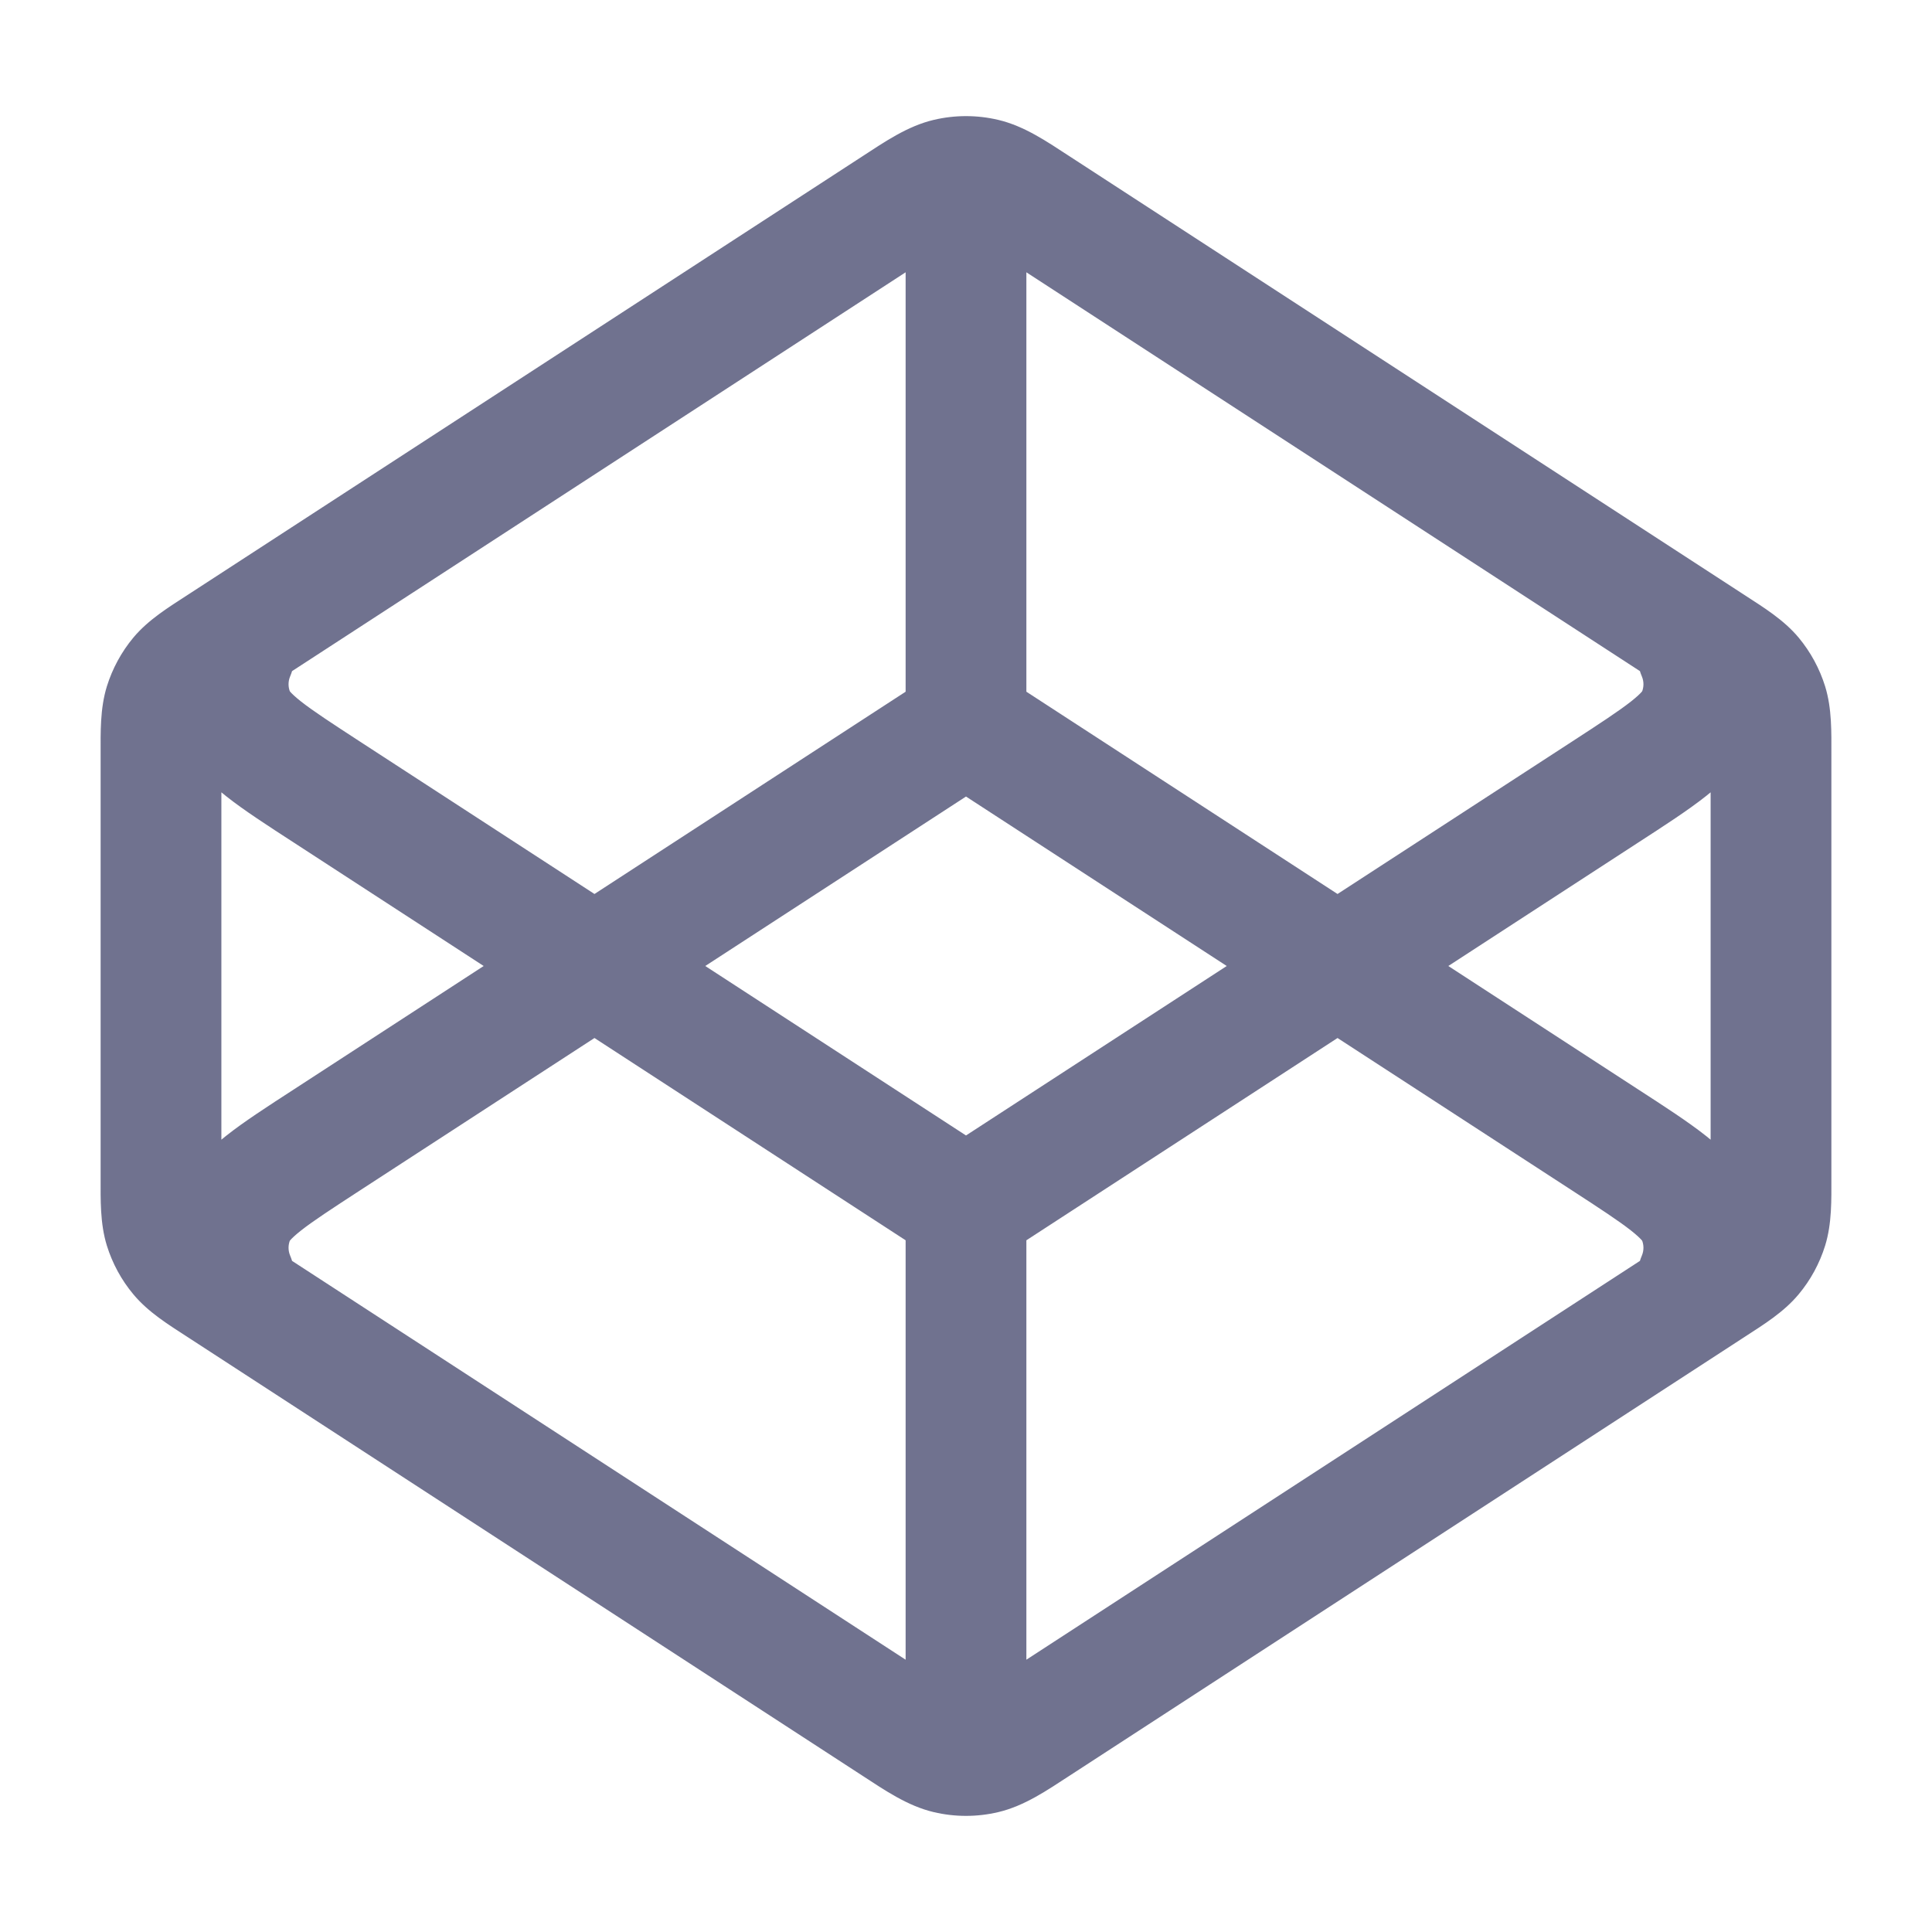 <svg width="24" height="24" viewBox="0 0 24 24" fill="none" xmlns="http://www.w3.org/2000/svg">
<path d="M4.064 14.158L4.473 14.787L4.064 14.158ZM19.936 14.158L19.527 14.787L19.936 14.158ZM21.087 15.113L21.779 14.822L21.779 14.822L21.087 15.113ZM20.396 15.597C20.235 15.979 20.415 16.418 20.797 16.579C21.178 16.739 21.618 16.56 21.779 16.178L20.396 15.597ZM2.913 15.113L2.222 14.822H2.222L2.913 15.113ZM2.222 16.178C2.382 16.56 2.822 16.739 3.204 16.579C3.585 16.418 3.765 15.979 3.604 15.597L2.222 16.178ZM4.064 9.841L4.473 9.213L4.064 9.841ZM19.936 9.841L20.345 10.47L19.936 9.841ZM21.087 8.887L21.779 9.178L21.779 9.178L21.087 8.887ZM21.779 7.822C21.618 7.44 21.178 7.261 20.797 7.421C20.415 7.582 20.235 8.021 20.396 8.403L21.779 7.822ZM2.913 8.887L3.604 8.597L2.913 8.887ZM3.604 8.403C3.765 8.021 3.585 7.582 3.204 7.421C2.822 7.261 2.382 7.44 2.222 7.822L3.604 8.403ZM11.25 21.5C11.25 21.914 11.586 22.25 12 22.25C12.414 22.25 12.75 21.914 12.75 21.5H11.25ZM12.75 2.5C12.75 2.086 12.414 1.75 12 1.75C11.586 1.75 11.25 2.086 11.25 2.5H12.75ZM21.272 15.973L20.863 15.344L21.272 15.973ZM21.767 15.598L21.192 15.118L21.767 15.598ZM21.956 15.251L22.673 15.472L21.956 15.251ZM2.044 15.251L1.327 15.472L2.044 15.251ZM2.728 15.973L3.137 15.344L2.728 15.973ZM2.233 15.598L2.808 15.118L2.233 15.598ZM21.272 8.027L21.681 7.398L21.272 8.027ZM21.767 8.401L21.192 8.882L21.767 8.401ZM21.956 8.749L22.673 8.528L21.956 8.749ZM11.128 21.433L10.719 22.062L11.128 21.433ZM11.771 21.781L11.943 21.051L11.771 21.781ZM12.872 21.433L13.281 22.062L12.872 21.433ZM12.229 21.781L12.057 21.051L12.229 21.781ZM2.728 8.027L3.137 8.656L2.728 8.027ZM2.233 8.401L2.808 8.882L2.233 8.401ZM2.044 8.749L1.327 8.528L2.044 8.749ZM11.128 2.567L10.719 1.938V1.938L11.128 2.567ZM11.771 2.219L11.943 2.949L11.771 2.219ZM12.872 2.567L12.463 3.196L12.872 2.567ZM12.229 2.219L12.057 2.949L12.229 2.219ZM11.591 8.371L3.655 13.53L4.473 14.787L12.409 9.629L11.591 8.371ZM20.345 13.53L12.409 8.371L11.591 9.629L19.527 14.787L20.345 13.53ZM19.527 14.787C19.884 15.019 20.107 15.165 20.261 15.286C20.414 15.407 20.41 15.437 20.396 15.403L21.779 14.822C21.645 14.505 21.41 14.282 21.189 14.108C20.969 13.934 20.677 13.745 20.345 13.53L19.527 14.787ZM21.779 16.178C21.961 15.744 21.961 15.256 21.779 14.822L20.396 15.403C20.422 15.465 20.422 15.535 20.396 15.597L21.779 16.178ZM3.655 13.53C3.323 13.745 3.031 13.934 2.811 14.108C2.59 14.282 2.355 14.505 2.222 14.822L3.604 15.403C3.59 15.437 3.586 15.407 3.739 15.286C3.893 15.165 4.117 15.019 4.473 14.787L3.655 13.53ZM2.222 14.822C2.039 15.256 2.039 15.744 2.222 16.178L3.604 15.597C3.578 15.535 3.578 15.465 3.604 15.403L2.222 14.822ZM3.655 10.47L11.591 15.629L12.409 14.371L4.473 9.213L3.655 10.47ZM12.409 15.629L20.345 10.47L19.527 9.213L11.591 14.371L12.409 15.629ZM20.345 10.47C20.677 10.255 20.969 10.066 21.189 9.892C21.41 9.718 21.645 9.495 21.779 9.178L20.396 8.597C20.41 8.563 20.414 8.593 20.261 8.714C20.107 8.835 19.884 8.981 19.527 9.213L20.345 10.47ZM21.779 9.178C21.961 8.744 21.961 8.256 21.779 7.822L20.396 8.403C20.422 8.465 20.422 8.535 20.396 8.597L21.779 9.178ZM4.473 9.213C4.117 8.981 3.893 8.835 3.739 8.714C3.586 8.593 3.59 8.563 3.604 8.597L2.222 9.178C2.355 9.495 2.59 9.718 2.811 9.892C3.031 10.066 3.323 10.255 3.655 10.47L4.473 9.213ZM2.222 7.822C2.039 8.256 2.039 8.744 2.222 9.178L3.604 8.597C3.578 8.535 3.578 8.465 3.604 8.403L2.222 7.822ZM12.75 21.5V15H11.25V21.5H12.75ZM11.25 2.5V9H12.75V2.5H11.25ZM10.719 1.938L2.319 7.398L3.137 8.656L11.537 3.196L10.719 1.938ZM21.681 7.398L13.281 1.938L12.463 3.196L20.863 8.656L21.681 7.398ZM1.25 9.368V14.632H2.75V9.368H1.25ZM2.319 16.602L10.719 22.062L11.537 20.804L3.137 15.344L2.319 16.602ZM13.281 22.062L21.681 16.602L20.863 15.344L12.463 20.804L13.281 22.062ZM22.75 14.632V9.368H21.25V14.632H22.75ZM21.681 16.602C21.907 16.455 22.157 16.302 22.343 16.079L21.192 15.118C21.196 15.112 21.19 15.122 21.14 15.16C21.082 15.202 21.003 15.253 20.863 15.344L21.681 16.602ZM21.25 14.632C21.25 14.799 21.25 14.893 21.246 14.964C21.242 15.027 21.237 15.037 21.239 15.031L22.673 15.472C22.758 15.195 22.75 14.902 22.75 14.632H21.25ZM22.343 16.079C22.492 15.901 22.604 15.694 22.673 15.472L21.239 15.031C21.229 15.062 21.213 15.092 21.192 15.118L22.343 16.079ZM1.25 14.632C1.25 14.902 1.242 15.195 1.327 15.472L2.761 15.031C2.763 15.037 2.758 15.027 2.754 14.964C2.75 14.893 2.75 14.799 2.75 14.632H1.25ZM3.137 15.344C2.997 15.253 2.918 15.202 2.86 15.16C2.81 15.122 2.804 15.112 2.808 15.118L1.657 16.079C1.843 16.302 2.093 16.455 2.319 16.602L3.137 15.344ZM1.327 15.472C1.396 15.694 1.508 15.901 1.657 16.079L2.808 15.118C2.787 15.092 2.771 15.062 2.761 15.031L1.327 15.472ZM20.863 8.656C21.003 8.746 21.082 8.798 21.14 8.84C21.19 8.878 21.196 8.888 21.192 8.882L22.343 7.92C22.157 7.698 21.907 7.545 21.681 7.398L20.863 8.656ZM22.75 9.368C22.75 9.098 22.758 8.805 22.673 8.528L21.239 8.969C21.237 8.963 21.242 8.973 21.246 9.036C21.25 9.107 21.25 9.201 21.25 9.368H22.75ZM21.192 8.882C21.213 8.908 21.229 8.937 21.239 8.969L22.673 8.528C22.604 8.306 22.492 8.099 22.343 7.92L21.192 8.882ZM10.719 22.062C10.987 22.236 11.272 22.434 11.6 22.511L11.943 21.051C11.952 21.053 11.938 21.052 11.872 21.015C11.797 20.973 11.703 20.912 11.537 20.804L10.719 22.062ZM12.463 20.804C12.297 20.912 12.203 20.973 12.128 21.015C12.062 21.052 12.048 21.053 12.057 21.051L12.4 22.511C12.728 22.434 13.013 22.236 13.281 22.062L12.463 20.804ZM11.6 22.511C11.863 22.573 12.137 22.573 12.4 22.511L12.057 21.051C12.02 21.059 11.98 21.059 11.943 21.051L11.6 22.511ZM2.319 7.398C2.093 7.545 1.843 7.698 1.657 7.92L2.808 8.882C2.804 8.888 2.81 8.878 2.86 8.84C2.918 8.798 2.997 8.746 3.137 8.656L2.319 7.398ZM2.75 9.368C2.75 9.201 2.75 9.107 2.754 9.036C2.758 8.973 2.763 8.963 2.761 8.969L1.327 8.528C1.242 8.805 1.25 9.098 1.25 9.368H2.75ZM1.657 7.92C1.508 8.099 1.396 8.306 1.327 8.528L2.761 8.969C2.771 8.937 2.787 8.908 2.808 8.882L1.657 7.92ZM11.537 3.196C11.703 3.088 11.797 3.026 11.872 2.985C11.938 2.948 11.952 2.947 11.943 2.949L11.6 1.489C11.272 1.566 10.987 1.764 10.719 1.938L11.537 3.196ZM13.281 1.938C13.013 1.764 12.728 1.566 12.4 1.489L12.057 2.949C12.048 2.947 12.062 2.948 12.128 2.985C12.203 3.026 12.297 3.088 12.463 3.196L13.281 1.938ZM11.943 2.949C11.98 2.94 12.02 2.94 12.057 2.949L12.4 1.489C12.137 1.427 11.863 1.427 11.6 1.489L11.943 2.949Z" fill="#70728F"/>
</svg>
